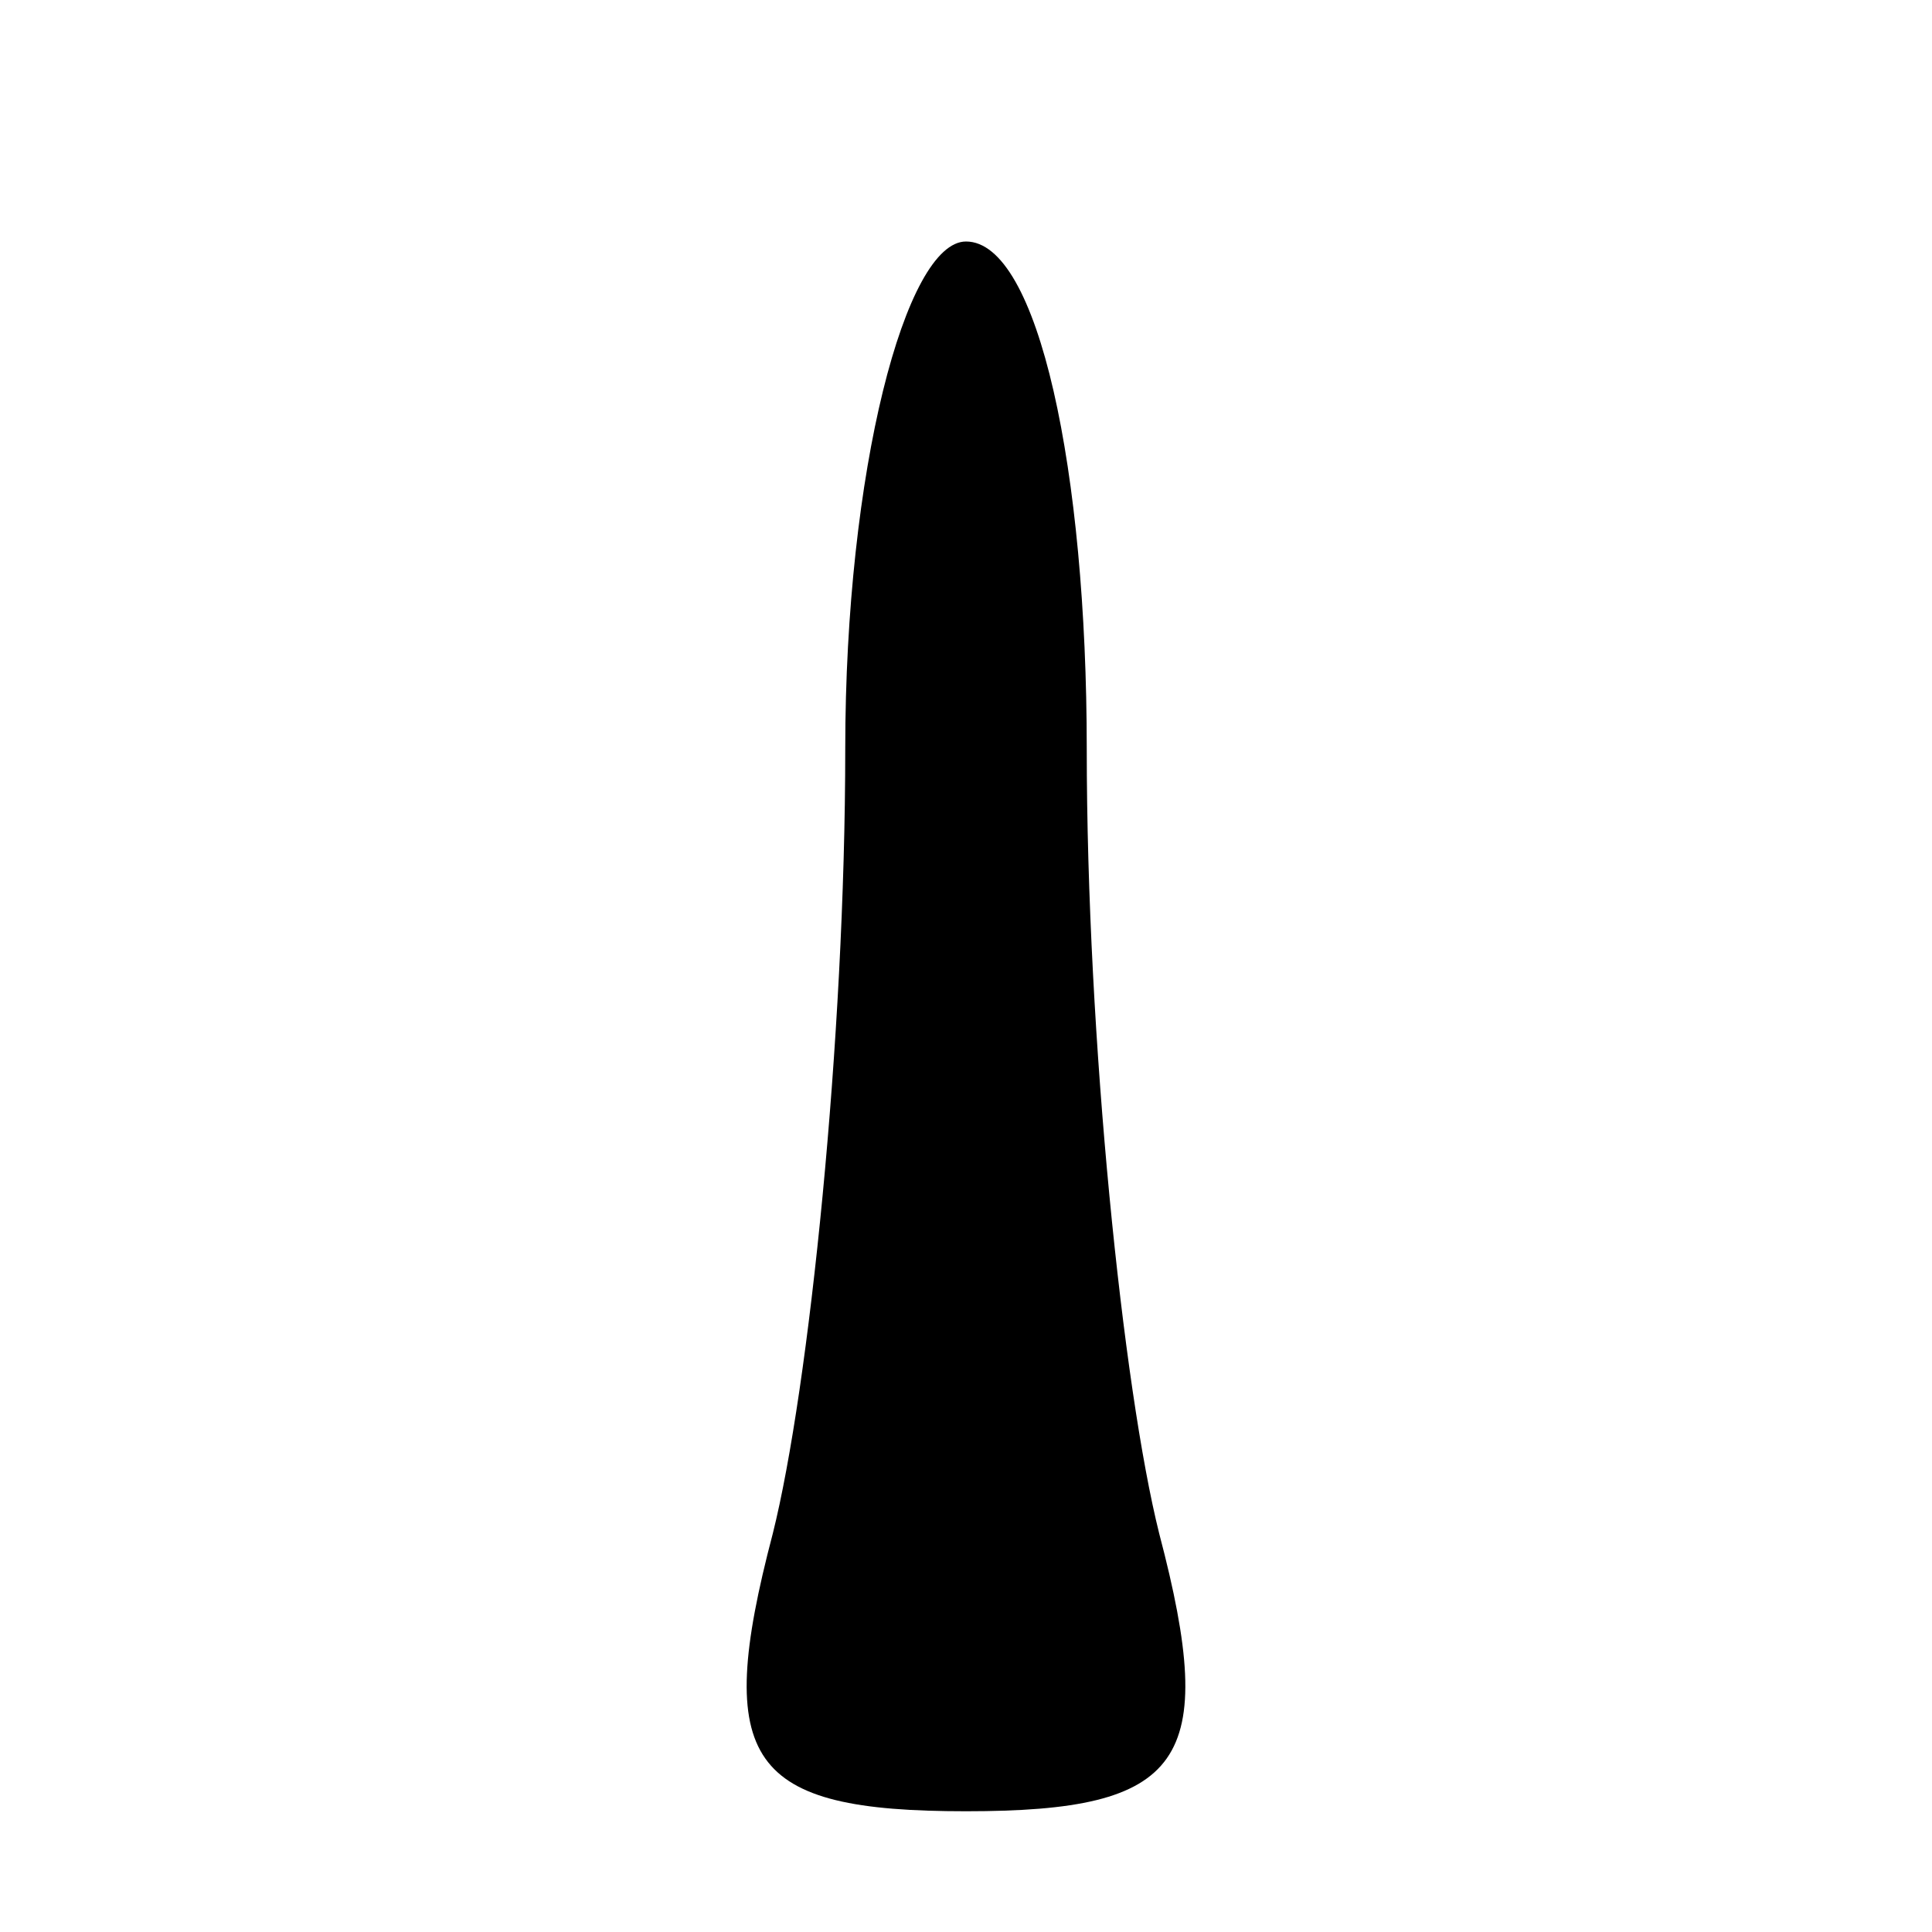 <svg version="1.0" xmlns="http://www.w3.org/2000/svg"
 width="16pt" height="16pt" viewBox="0 0 16 16"
 preserveAspectRatio="xMidYMid meet">
  <g transform="translate(0,16) scale(0.1,-0.1)"
  fill="#000000" stroke="none">
  <path d="M70 98 c0 -24 -3 -53 -6 -65 -5 -19 -2 -23 16 -23 18 0 21 4 16 23
  -3 12 -6 41 -6 65 0 23 -4 42 -10 42 -5 0 -10 -19 -10 -42z"/>
  </g>
</svg>
